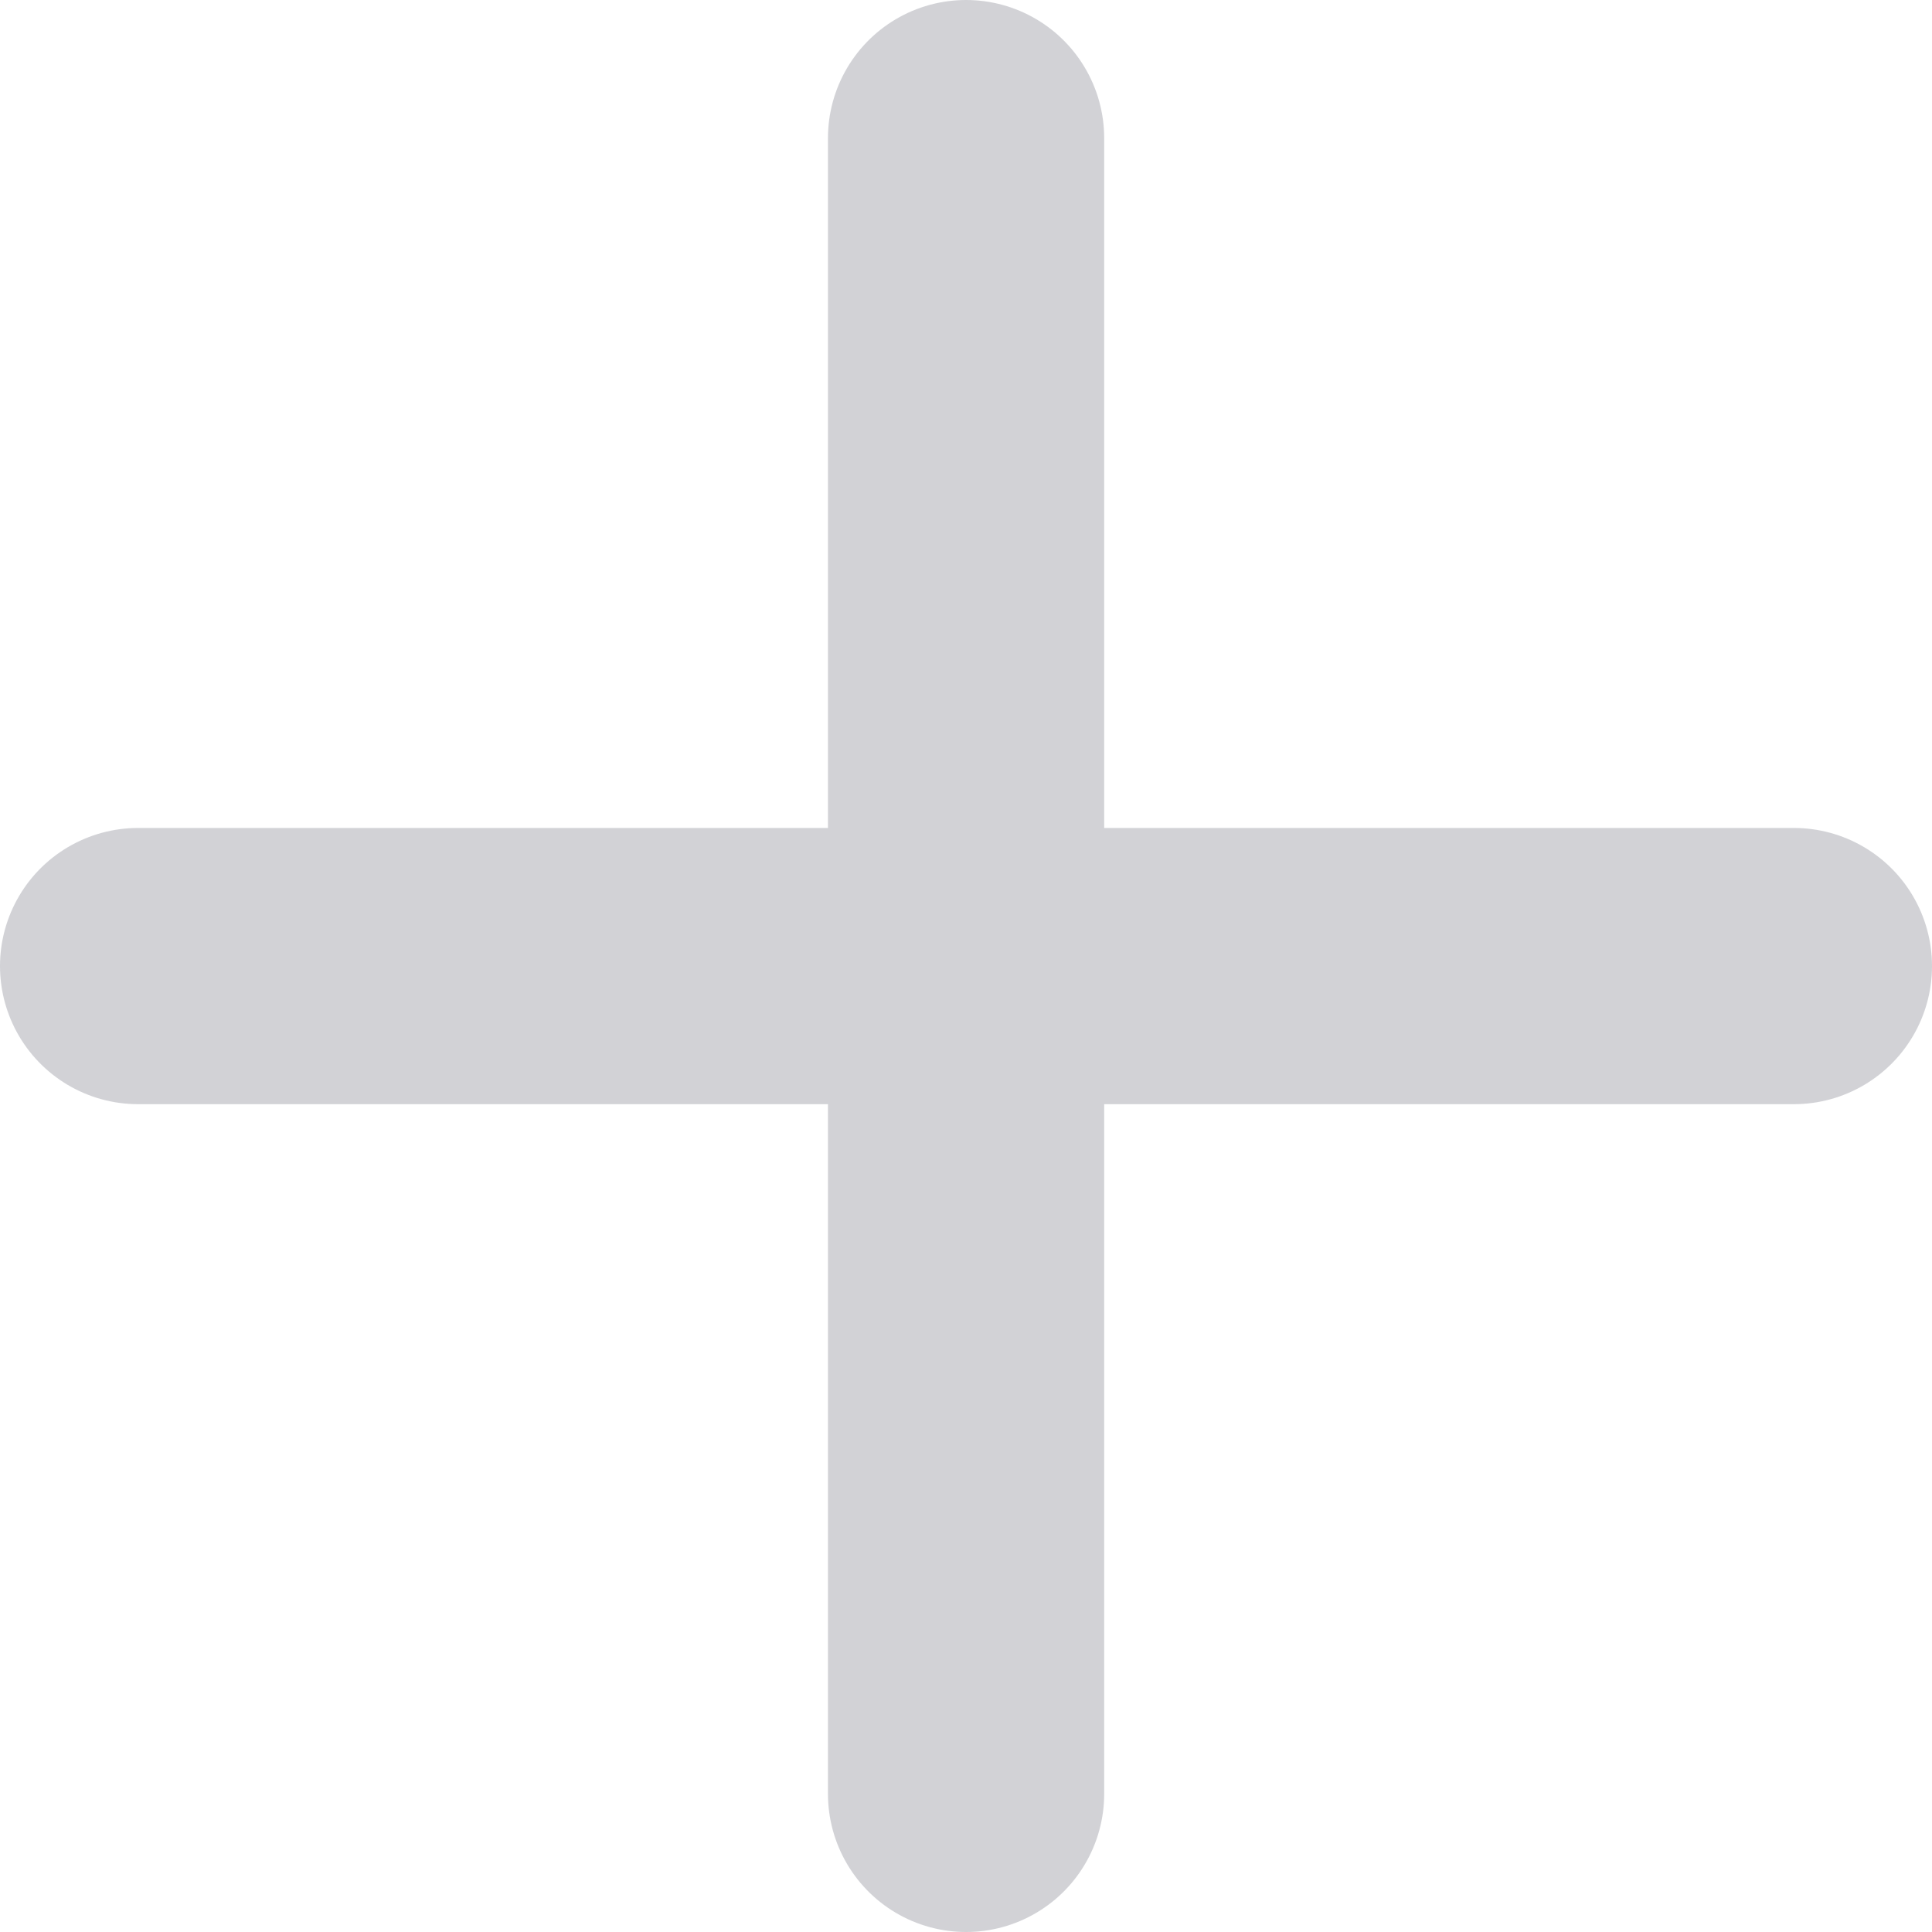 <svg xmlns="http://www.w3.org/2000/svg" width="13.989" height="13.989" viewBox="0 0 13.989 13.989"><g transform="translate(-394.5 -175.5)" opacity="0.2"><line y2="11.989" transform="translate(401.495 176.5)" fill="none" stroke="#1c1f34" stroke-linecap="round" stroke-width="2"/><line x1="11.989" transform="translate(395.5 182.495)" fill="none" stroke="#1c1f34" stroke-linecap="round" stroke-width="2"/></g></svg>